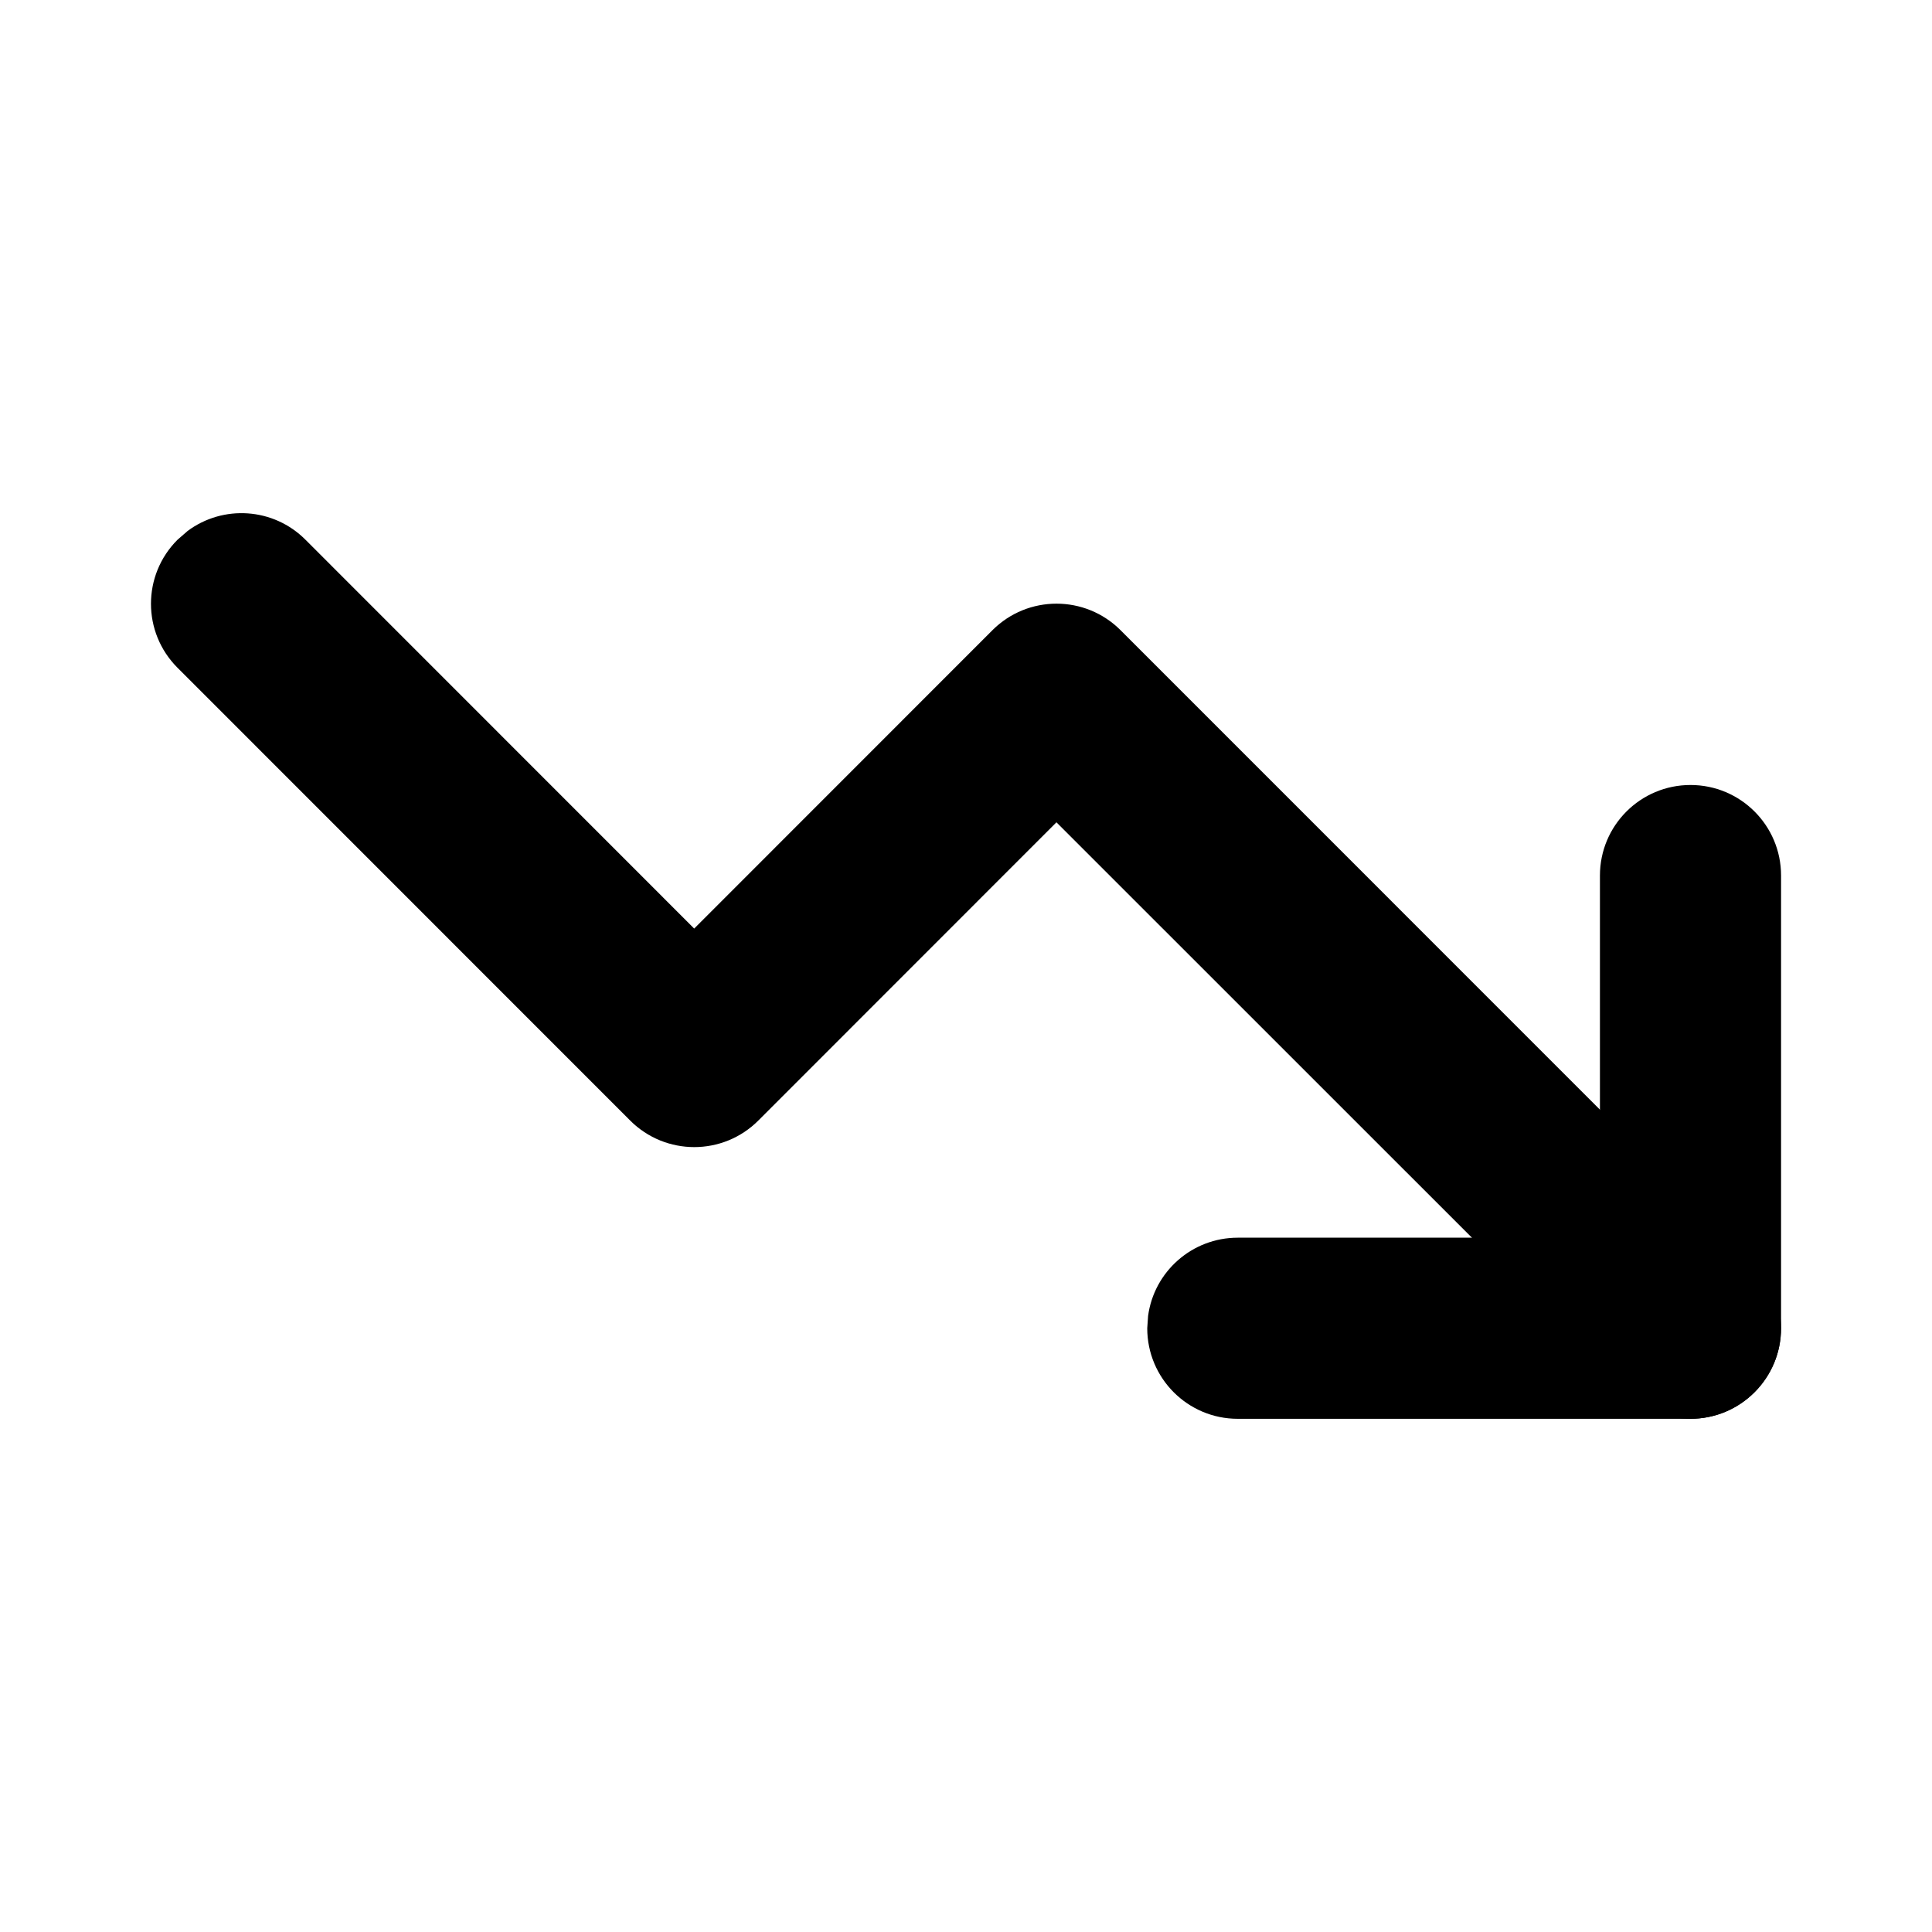 <svg viewBox="0 0 16 16" version="1.1" xmlns="http://www.w3.org/2000/svg" xmlns:xlink="http://www.w3.org/1999/xlink">
  <g fill="currentColor"
    transform="translate(8, 8) scale(1, -1) translate(-8, -8) translate(1.25, 4.25)">
    <path
      d="M12.22,0.22 C12.513,-0.073 12.987,-0.073 13.28,0.22 C13.573,0.513 13.573,0.987 13.28,1.28 L8.03,6.531 C7.737,6.824 7.262,6.824 6.969,6.531 L4.499,4.06 L1.28,7.28 C1.014,7.547 0.597,7.571 0.304,7.353 L0.22,7.28 C-0.073,6.987 -0.073,6.513 0.22,6.22 L3.969,2.47 C4.262,2.177 4.737,2.177 5.03,2.47 L7.499,4.94 L12.22,0.22 Z">
    </path>
    <path
      d="M12.75,0 C13.164,0 13.5,0.336 13.5,0.75 L13.5,4.499 C13.5,4.914 13.164,5.249 12.75,5.249 C12.336,5.249 12,4.914 12,4.499 L12,1.5 L9.001,1.5 C8.621,1.5 8.307,1.218 8.258,0.852 L8.251,0.75 C8.251,0.336 8.586,0 9.001,0 L12.75,0 Z">
    </path>
  </g>
</svg>
